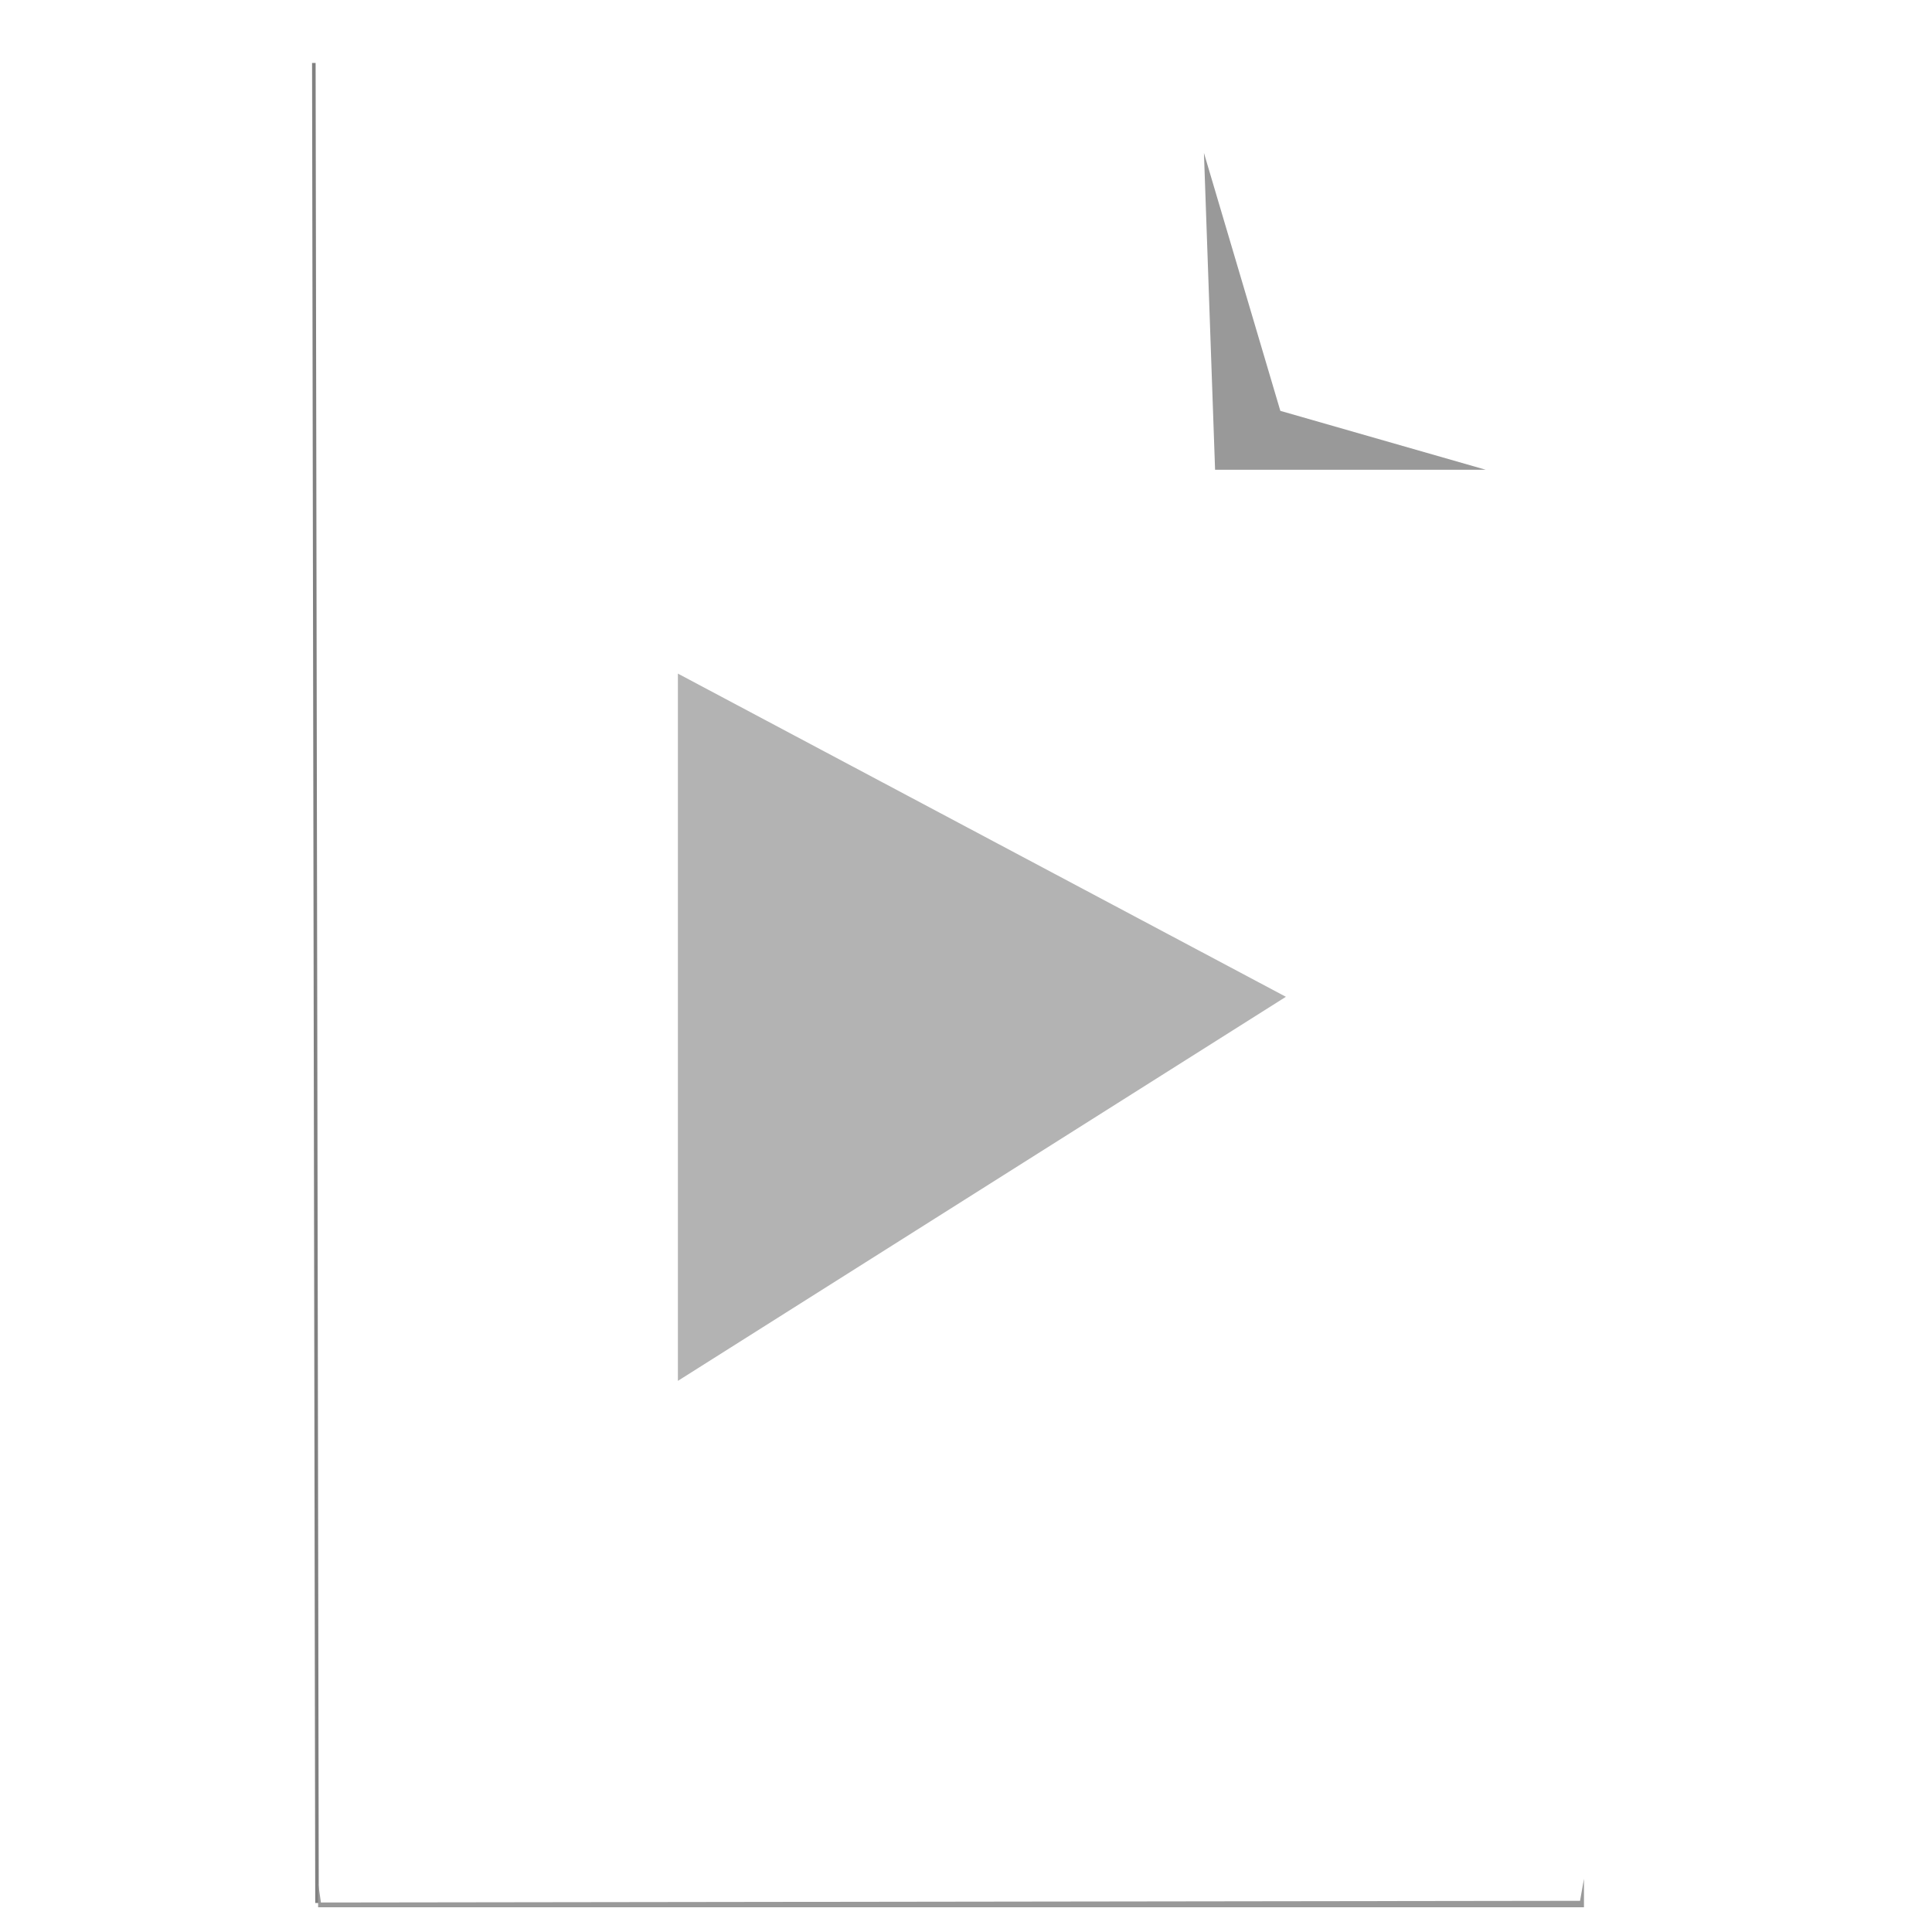 <?xml version="1.0" encoding="UTF-8" standalone="no"?>
<!-- Created with Inkscape (http://www.inkscape.org/) -->

<svg
   xmlns:dc="http://purl.org/dc/elements/1.1/"
   xmlns:cc="http://creativecommons.org/ns#"
   xmlns:rdf="http://www.w3.org/1999/02/22-rdf-syntax-ns#"
   xmlns:svg="http://www.w3.org/2000/svg"
   xmlns="http://www.w3.org/2000/svg"
   xmlns:sodipodi="http://sodipodi.sourceforge.net/DTD/sodipodi-0.dtd"
   xmlns:inkscape="http://www.inkscape.org/namespaces/inkscape"
   width="64px"
   height="64px"
   id="svg3965"
   version="1.1"
   inkscape:version="0.48.4 r9939"
   sodipodi:docname="file.svg">
  <defs
     id="defs3967">
    <filter
       inkscape:collect="always"
       id="filter4665">
      <feGaussianBlur
         inkscape:collect="always"
         stdDeviation="1.113"
         id="feGaussianBlur4667" />
    </filter>
  </defs>
  <sodipodi:namedview
     id="base"
     pagecolor="#ffffff"
     bordercolor="#666666"
     borderopacity="1.0"
     inkscape:pageopacity="0.0"
     inkscape:pageshadow="2"
     inkscape:zoom="11"
     inkscape:cx="46.339113"
     inkscape:cy="33.84369"
     inkscape:current-layer="layer1"
     showgrid="true"
     inkscape:document-units="px"
     inkscape:grid-bbox="true"
     inkscape:window-width="1239"
     inkscape:window-height="999"
     inkscape:window-x="41"
     inkscape:window-y="0"
     inkscape:window-maximized="1" />
  <g
     inkscape:groupmode="layer"
     id="layer3"
     inkscape:label="bg"
     style="display:inline">
    <path
       style="opacity:0.7;fill:#000000;stroke:none;filter:url(#filter4665)"
       d="m 13.4,6.455 26.227,-0.045 10,11.273 0,41.5 -36.136,0 z"
       id="path4051-5"
       inkscape:connector-curvature="0"
       transform="matrix(1.156,0,0,1.156,-5.153,-5.376)" />
  </g>
  <g
     id="layer1"
     inkscape:label="Layer 1"
     inkscape:groupmode="layer"
     style="display:inline">
    <path
       style="fill:#ffffff;fill-opacity:1;stroke:none"
       d="m 10.455,1.954 30.429,-0.053 11.602,13.079 0,48.149 -41.926,0 z"
       id="path4051"
       inkscape:connector-curvature="0" />
    <path
       style="fill:#999999;stroke:none"
       d="m 39.882,5.066 0.369,10.495 8.965,0 -6.803,-1.951 z"
       id="path4561"
       inkscape:connector-curvature="0" />
    <path
       style="fill:#999999;stroke:none"
       d="m 52.471,62.239 0,0.942 -41.933,0 0,-0.811 0.093,0.653 41.71,-0.056 z"
       id="path4570"
       inkscape:connector-curvature="0" />
    <path
       style="fill:#b3b3b3;stroke:none"
       d="m 22.456,22.314 0,23.429 20.141,-12.723 z"
       id="path3787"
       inkscape:connector-curvature="0" />
  </g>
</svg>
